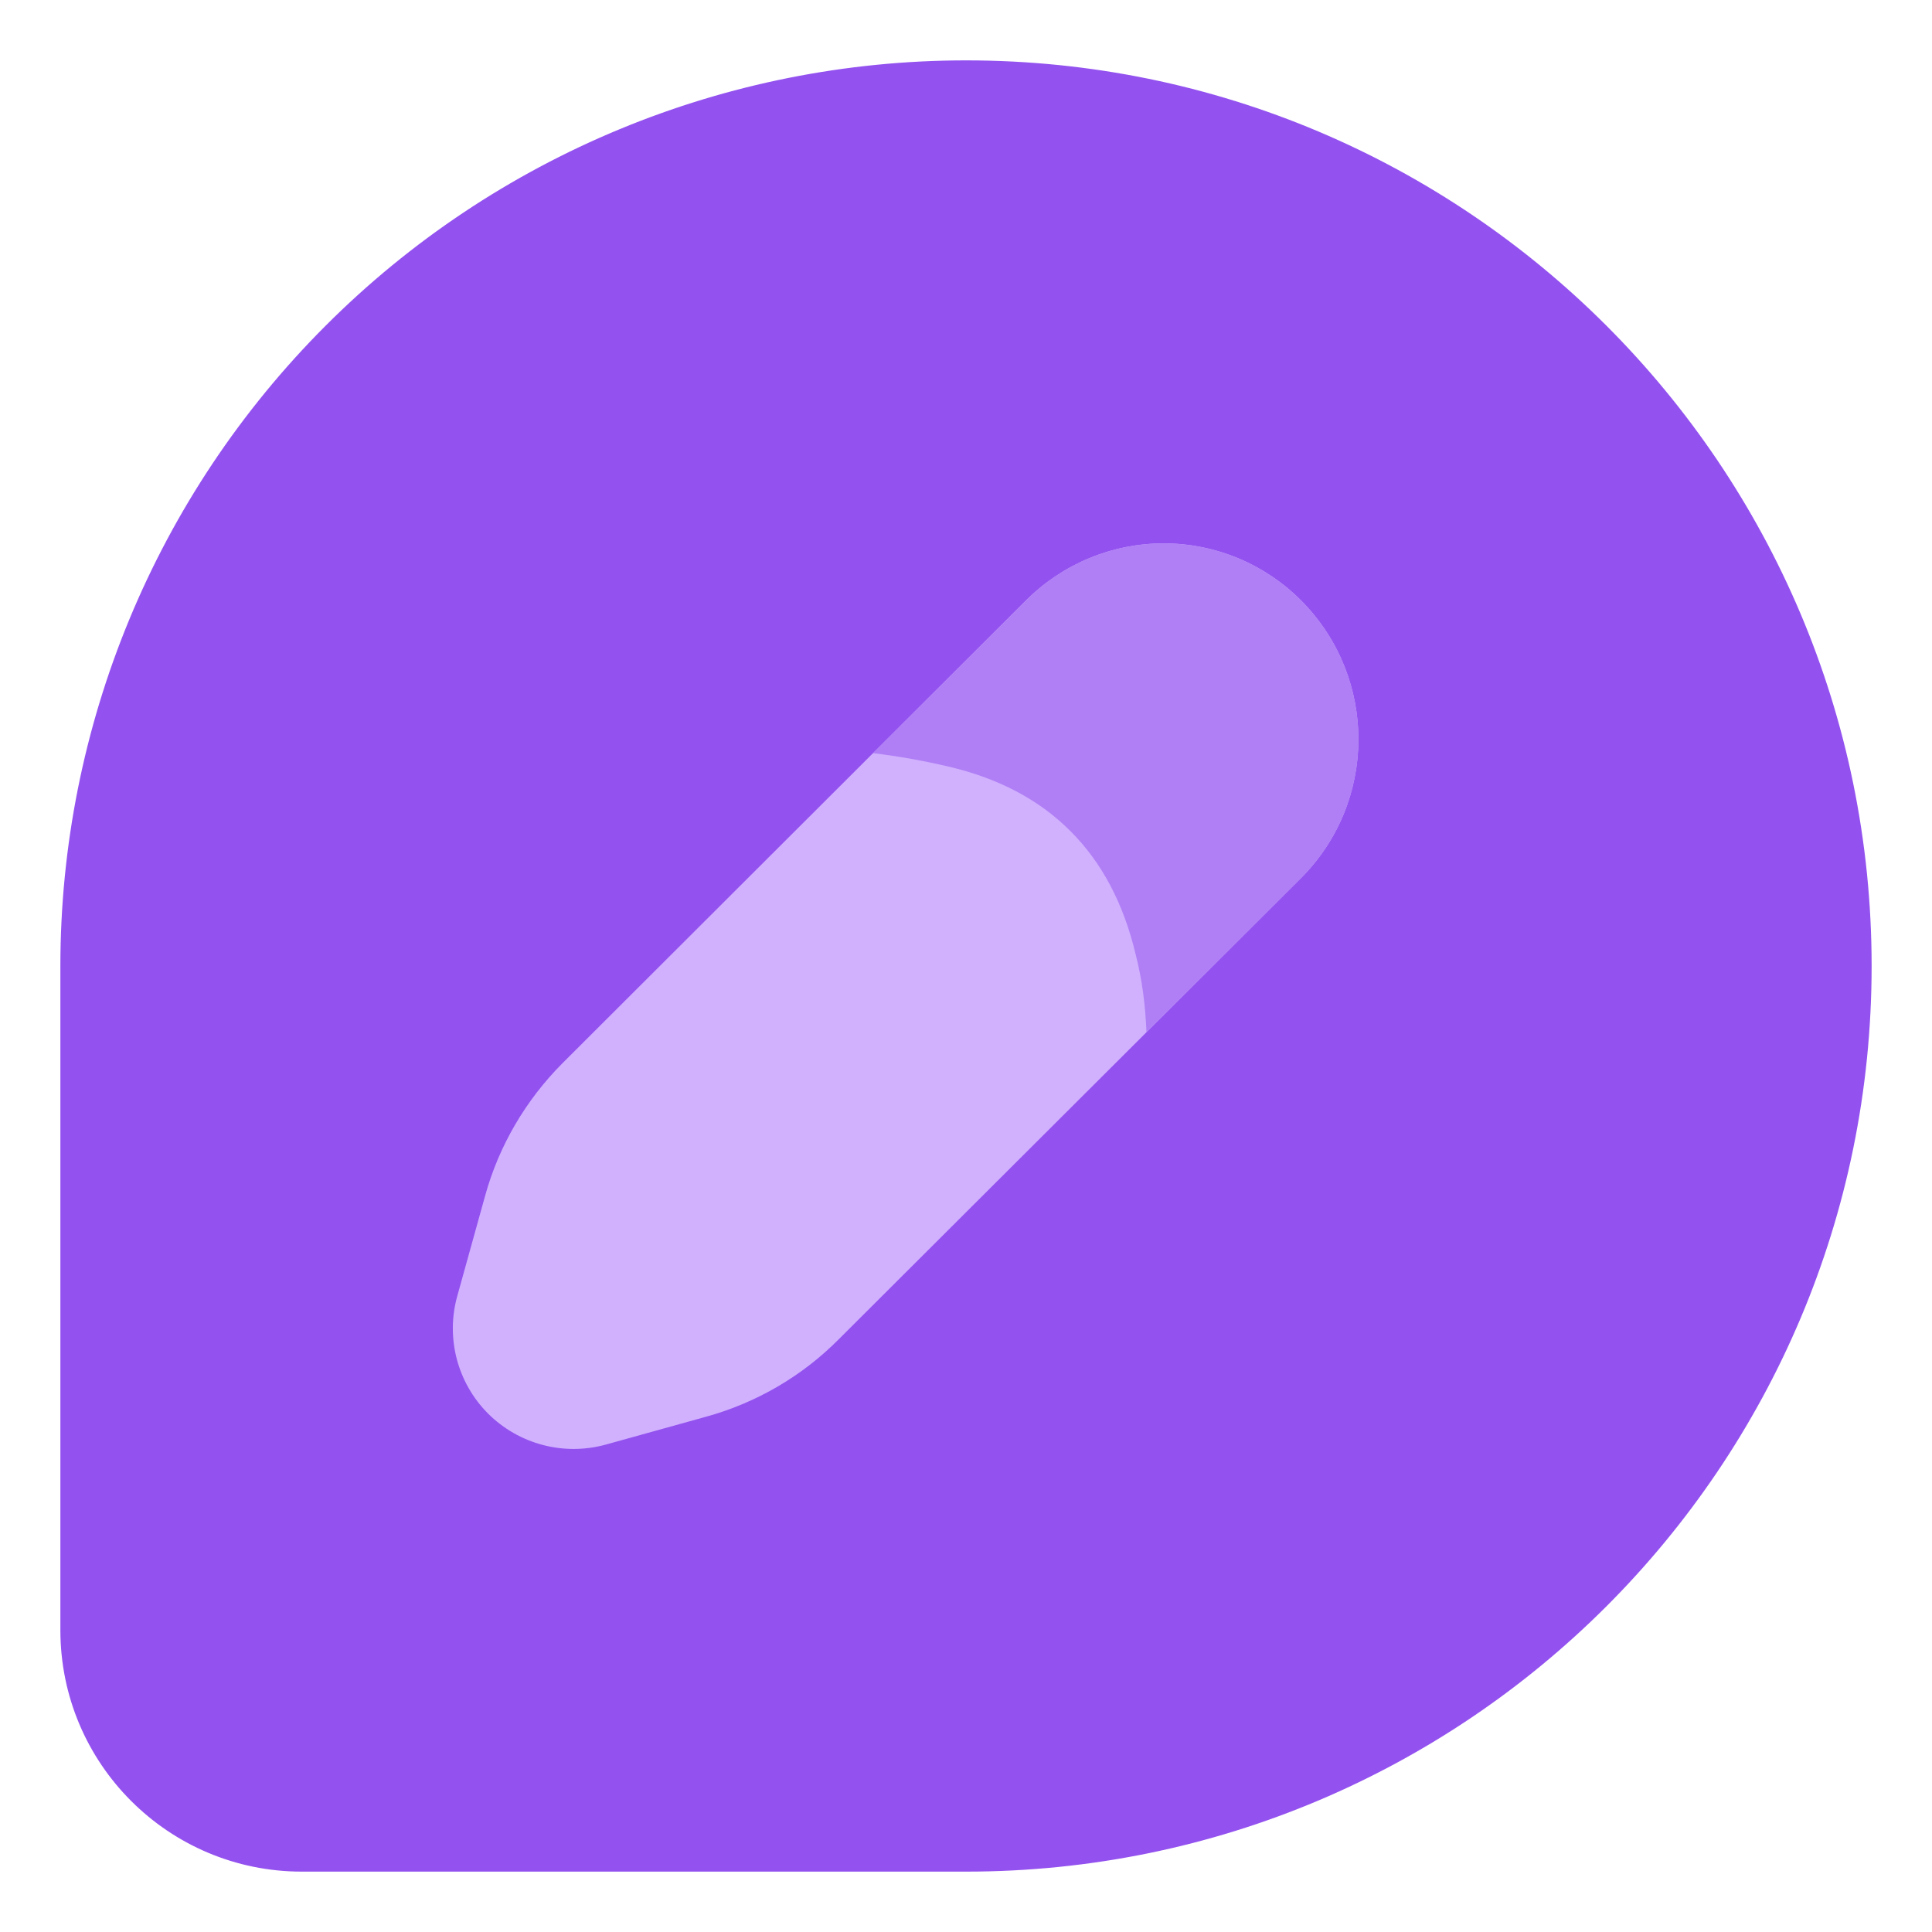 <svg width="24" height="24" viewBox="0 0 24 24" fill="none" xmlns="http://www.w3.org/2000/svg">
<g clip-path="url(#clip0_358_4492)">
<path fill-rule="evenodd" clip-rule="evenodd" d="M16.17 7.656C15.72 7.2 15.108 6.942 14.467 6.939C13.822 6.935 13.207 7.189 12.749 7.643C11.343 9.046 8.257 12.13 6.989 13.395C6.532 13.852 6.198 14.42 6.026 15.044L5.681 16.286C5.535 16.807 5.681 17.366 6.063 17.748C6.446 18.131 7.005 18.278 7.526 18.133C7.95 18.016 8.403 17.89 8.771 17.787C9.397 17.614 9.963 17.284 10.417 16.828C11.677 15.571 14.741 12.514 16.158 11.099C17.107 10.153 17.114 8.619 16.177 7.662L16.17 7.656Z" fill="#EAC50F"/>
<path fill-rule="evenodd" clip-rule="evenodd" d="M3.75 23.25H12C18.214 23.25 23.25 18.213 23.25 12.001V12C23.25 5.787 18.214 0.75 12 0.75C9.015 0.75 6.154 1.935 4.046 4.045C1.935 6.155 0.75 9.017 0.75 12V20.25C0.75 21.907 2.092 23.25 3.75 23.25Z" fill="#9352EF"/>
<path fill-rule="evenodd" clip-rule="evenodd" d="M16.17 7.467C15.72 7.011 15.108 6.753 14.467 6.75C13.822 6.747 13.207 7.001 12.749 7.455C11.343 8.858 8.257 11.941 6.989 13.206C6.532 13.664 6.198 14.232 6.026 14.856L5.681 16.098C5.535 16.619 5.681 17.177 6.063 17.56C6.446 17.942 7.005 18.089 7.526 17.945C7.95 17.828 8.403 17.701 8.771 17.599C9.397 17.426 9.963 17.096 10.417 16.639C11.677 15.383 14.741 12.325 16.158 10.911C17.107 9.964 17.114 8.431 16.177 7.474L16.17 7.467Z" fill="#D1B1FE"/>
<path fill-rule="evenodd" clip-rule="evenodd" d="M10.845 9.356C11.175 9.396 11.479 9.452 11.775 9.521C12.401 9.666 12.911 9.935 13.301 10.328C13.687 10.715 13.957 11.223 14.107 11.854C14.19 12.179 14.227 12.479 14.242 12.823L16.159 10.911C17.107 9.964 17.115 8.431 16.177 7.474L16.17 7.467C15.72 7.011 15.108 6.753 14.467 6.75C13.822 6.747 13.207 7.001 12.75 7.455L10.845 9.356Z" fill="#B07FF5"/>
</g>
<defs>
<clipPath id="clip0_358_4492">
<rect width="24" height="24" fill="white"/>
</clipPath>
</defs>
</svg>
